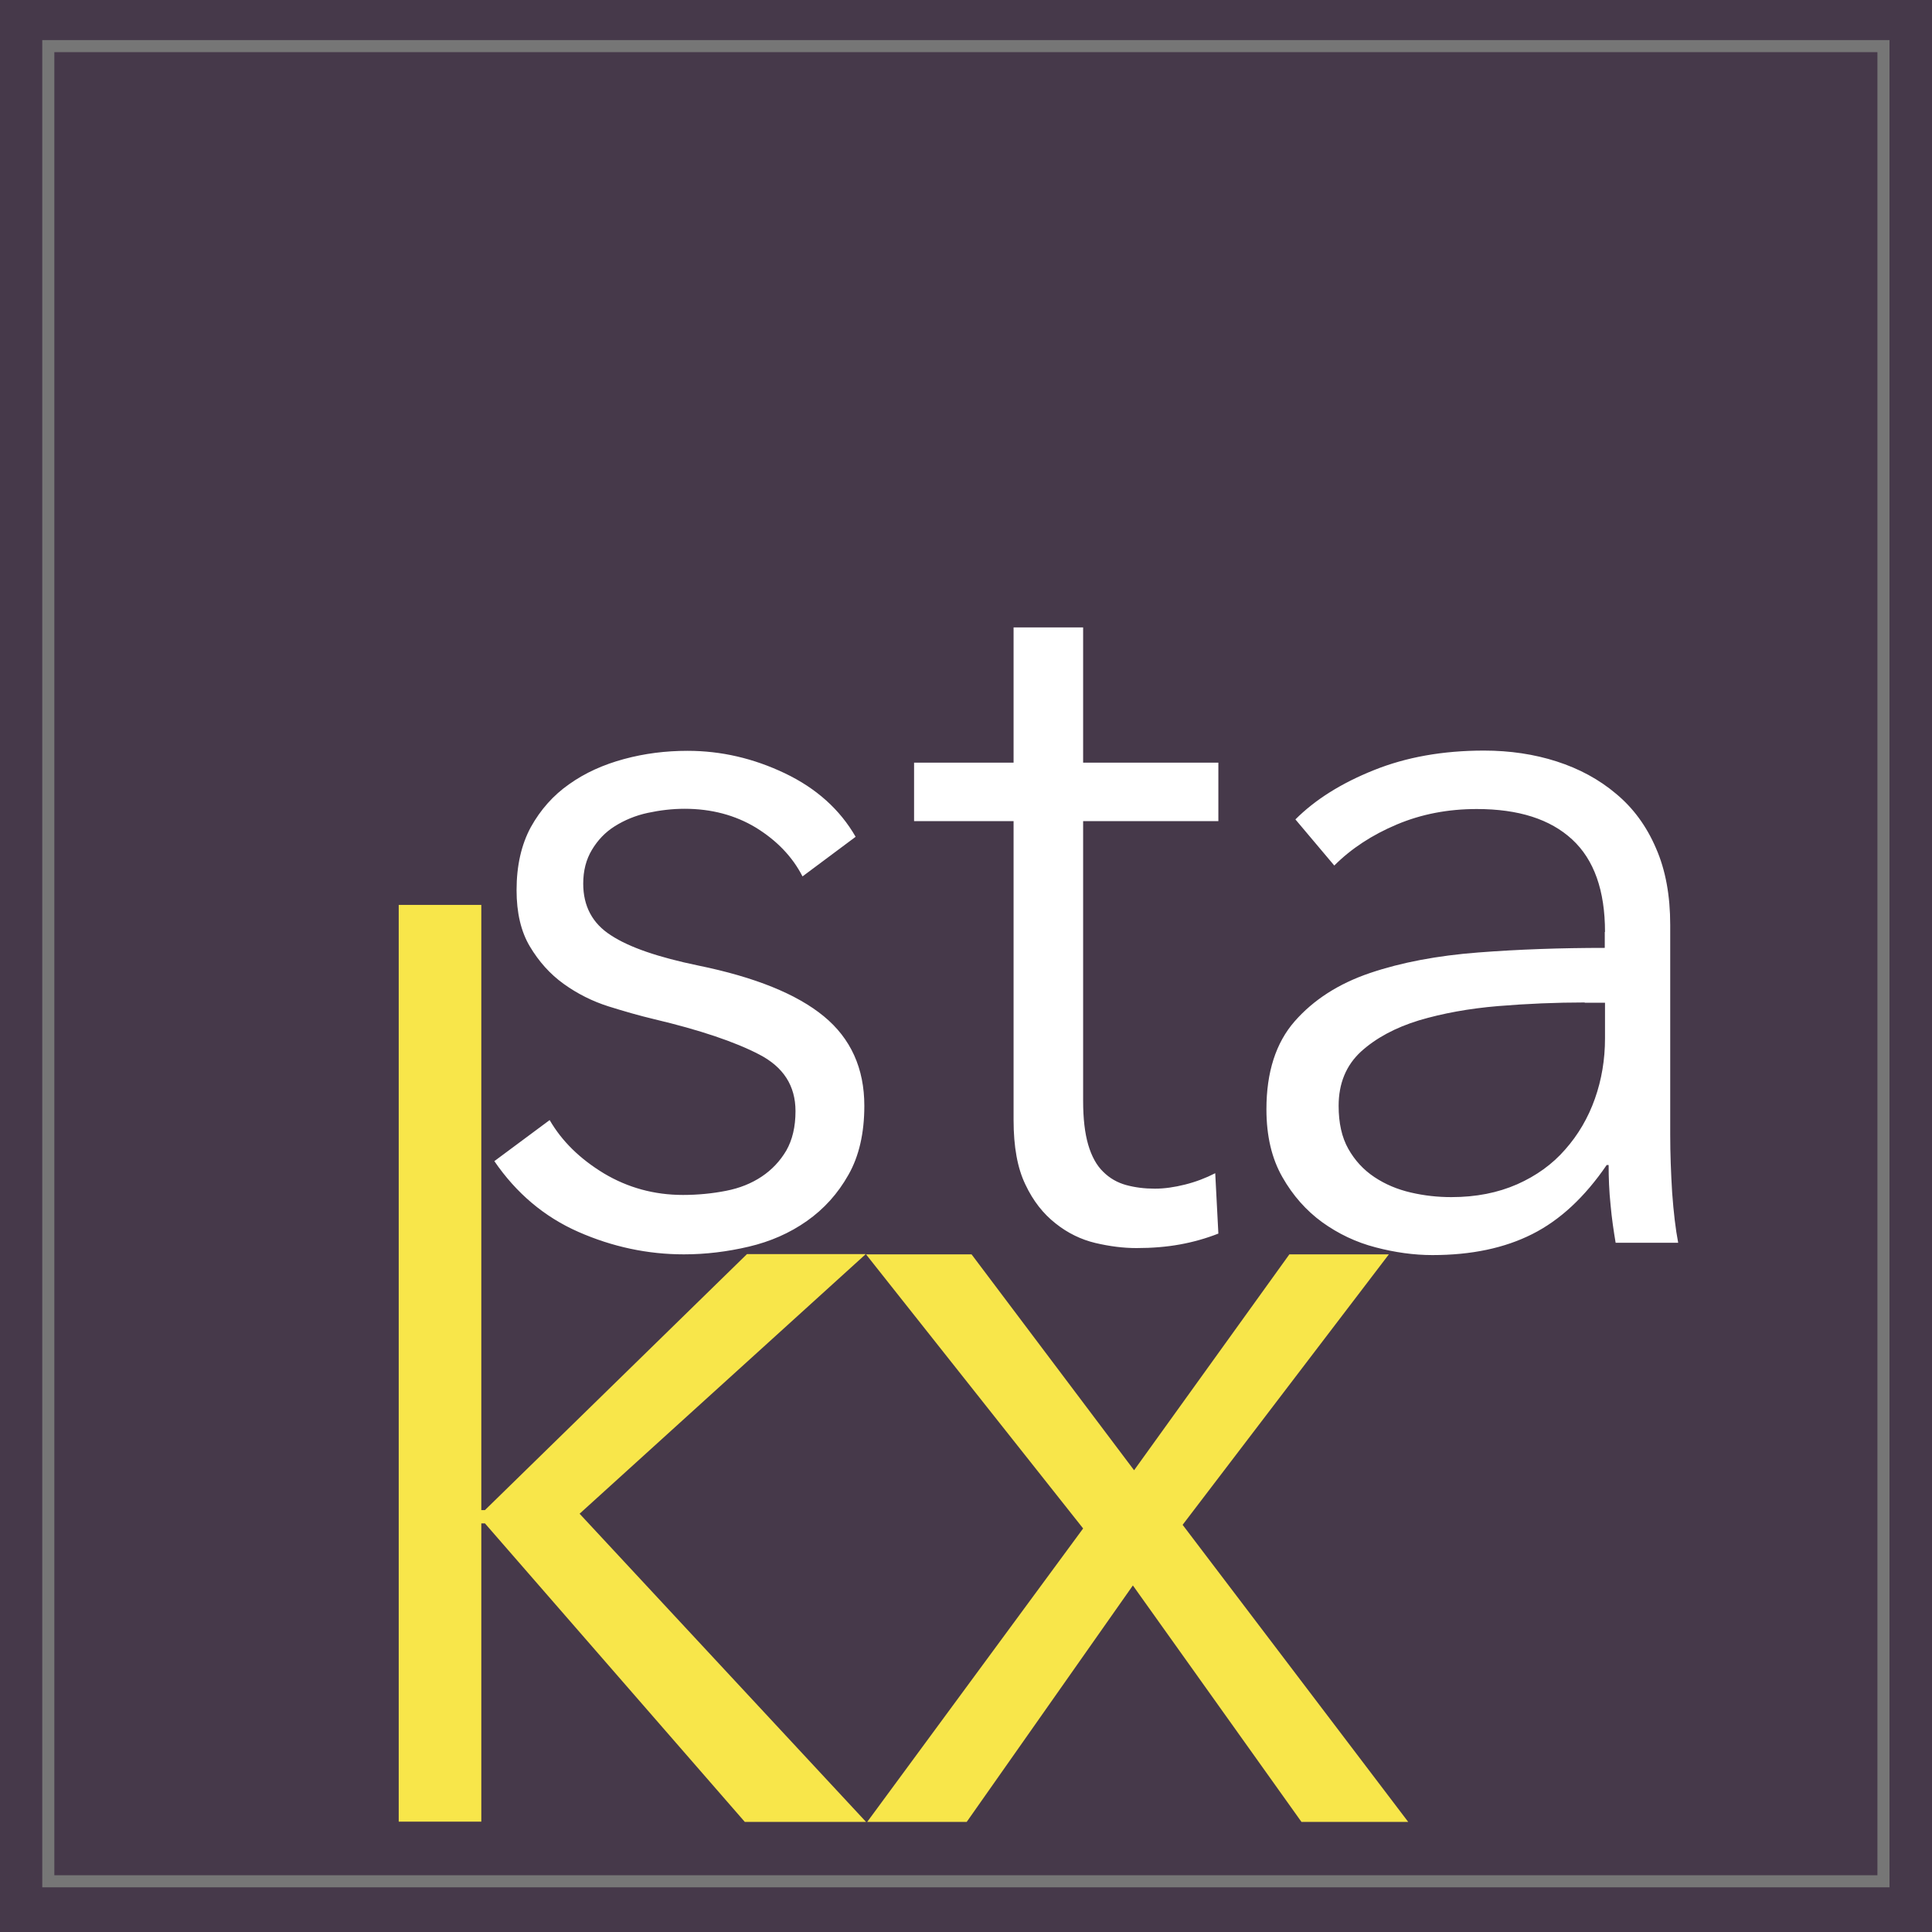 <svg xmlns="http://www.w3.org/2000/svg" viewBox="0 0 800 800">
    <style>
        .purple {fill:#46394A;}
        .white  {fill:#FFFFFF;}
        .yellow {fill:#F8E64A;}
        .grey   {fill:none;stroke:#767676;stroke-width:5;stroke-miterlimit:10;}
    </style>
    <path class="purple" d="M0 0h800v800H0z"/>
    <path class="white"  d="M332.3 362.9c-4.2-8.2-10.7-14.9-19.3-20.2-8.6-5.2-18.5-7.8-29.5-7.8-5.1 0-10.2.6-15.3 1.7-5.1 1.1-9.6 3-13.6 5.5s-7.1 5.8-9.5 9.8c-2.4 4-3.6 8.6-3.6 14 0 9.3 3.8 16.5 11.5 21.4 7.6 5 19.7 9.1 36.1 12.5 23.5 4.8 40.8 11.8 52 21 11.2 9.2 16.8 21.6 16.8 37.1 0 11.3-2.2 20.9-6.6 28.6-4.4 7.8-10.1 14.1-17.2 19.1-7.1 5-15.1 8.5-24 10.6s-17.9 3.2-26.9 3.2c-15 0-29.6-3.1-43.7-9.3-14.1-6.2-25.7-16-34.8-29.3l22.9-17c5.1 8.8 12.6 16.1 22.5 22.1 9.9 5.9 20.8 8.9 32.7 8.9 6.2 0 12.2-.6 17.8-1.7 5.7-1.1 10.6-3.1 14.8-5.9 4.2-2.8 7.6-6.4 10.2-10.8 2.5-4.4 3.8-9.8 3.8-16.3 0-10.5-5-18.3-15.1-23.5-10-5.2-24.5-10.1-43.5-14.6-5.9-1.4-12.2-3.2-18.9-5.3-6.6-2.1-12.8-5.2-18.5-9.3-5.7-4.1-10.3-9.3-14-15.5-3.7-6.2-5.5-14-5.5-23.3 0-10.2 2-18.9 5.9-26.1 4-7.2 9.3-13.2 15.9-17.8 6.6-4.7 14.2-8.1 22.7-10.4 8.5-2.3 17.2-3.4 26.3-3.4 13.9 0 27.3 3.1 40.3 9.3 13 6.2 22.8 15 29.3 26.3l-22 16.4zM504.5 340h-56v115.8c0 7.4.7 13.4 2.1 18.2 1.4 4.8 3.5 8.6 6.2 11.2 2.7 2.7 5.9 4.5 9.5 5.5 3.7 1 7.6 1.5 11.9 1.5 4 0 8.1-.6 12.5-1.7s8.6-2.7 12.5-4.7l1.3 25c-5.1 2-10.4 3.5-15.9 4.5s-11.5 1.5-18 1.5c-5.4 0-11-.7-17-2.1-5.9-1.4-11.5-4.1-16.5-8.1-5.1-4-9.3-9.3-12.5-16.1-3.3-6.8-4.9-15.7-4.9-26.7V340h-41.2v-24.2h41.2v-56h28.8v56h56V340zM664.6 385.9c0-17.1-4.5-29.9-13.6-38.3-9.1-8.4-22.2-12.6-39.5-12.6-11.9 0-22.9 2.1-33.1 6.4s-18.8 9.9-25.9 17l-16.1-19.1c8.2-8.2 19-15 32.5-20.4 13.4-5.4 28.6-8.1 45.6-8.1 10.7 0 20.8 1.5 30.1 4.5s17.5 7.4 24.6 13.4c7.1 5.9 12.6 13.4 16.5 22.5 4 9.1 5.9 19.7 5.9 31.8v87c0 7.6.3 15.6.8 23.8.6 8.2 1.4 15.1 2.5 20.8H669c-.8-4.8-1.6-10-2.1-15.7-.6-5.7-.8-11.2-.8-16.5h-.8c-9.1 13.3-19.3 22.8-30.8 28.6-11.5 5.8-25.2 8.7-41.4 8.7-7.6 0-15.5-1.1-23.5-3.2-8.1-2.1-15.4-5.6-22.1-10.4-6.6-4.8-12.2-11.1-16.5-18.7-4.4-7.7-6.6-17-6.6-28.1 0-15.3 3.9-27.5 11.7-36.4 7.8-8.9 18.2-15.6 31.2-20s27.9-7.2 44.8-8.5c16.8-1.3 34.3-1.9 52.4-1.9v-6.6zm-8.4 29.2c-11.9 0-23.8.5-35.9 1.5-12 1-22.9 3-32.7 5.9-9.8 3-17.8 7.3-24 12.9-6.2 5.7-9.3 13.2-9.3 22.5 0 7.1 1.3 13 4 17.8 2.7 4.8 6.3 8.7 10.8 11.7 4.5 3 9.5 5.1 15.1 6.4s11.1 1.9 16.8 1.9c10.2 0 19.2-1.8 27.2-5.3 7.9-3.5 14.6-8.3 19.9-14.4 5.4-6.1 9.5-13.1 12.3-21 2.8-7.9 4.2-16.3 4.2-25v-14.8h-8.4z"/>
    <path class="yellow" d="M199.3 625.3h1.5l108.5-106h49.2L240 626.8l118.6 127.6h-50.2L200.8 630.8h-1.5v123.5h-34.2V374.7h34.2v250.6zM448.5 632.9l-89.9-113.5h43.7l67.3 89.4 64.3-89.4h41.2l-85.4 112 93.4 123h-44.2l-69.8-97.9-68.8 97.9h-41.2l89.4-121.5z"/>
    <path class="grey"   d="M20 19.1h759.9V779H20z"/>
</svg>
